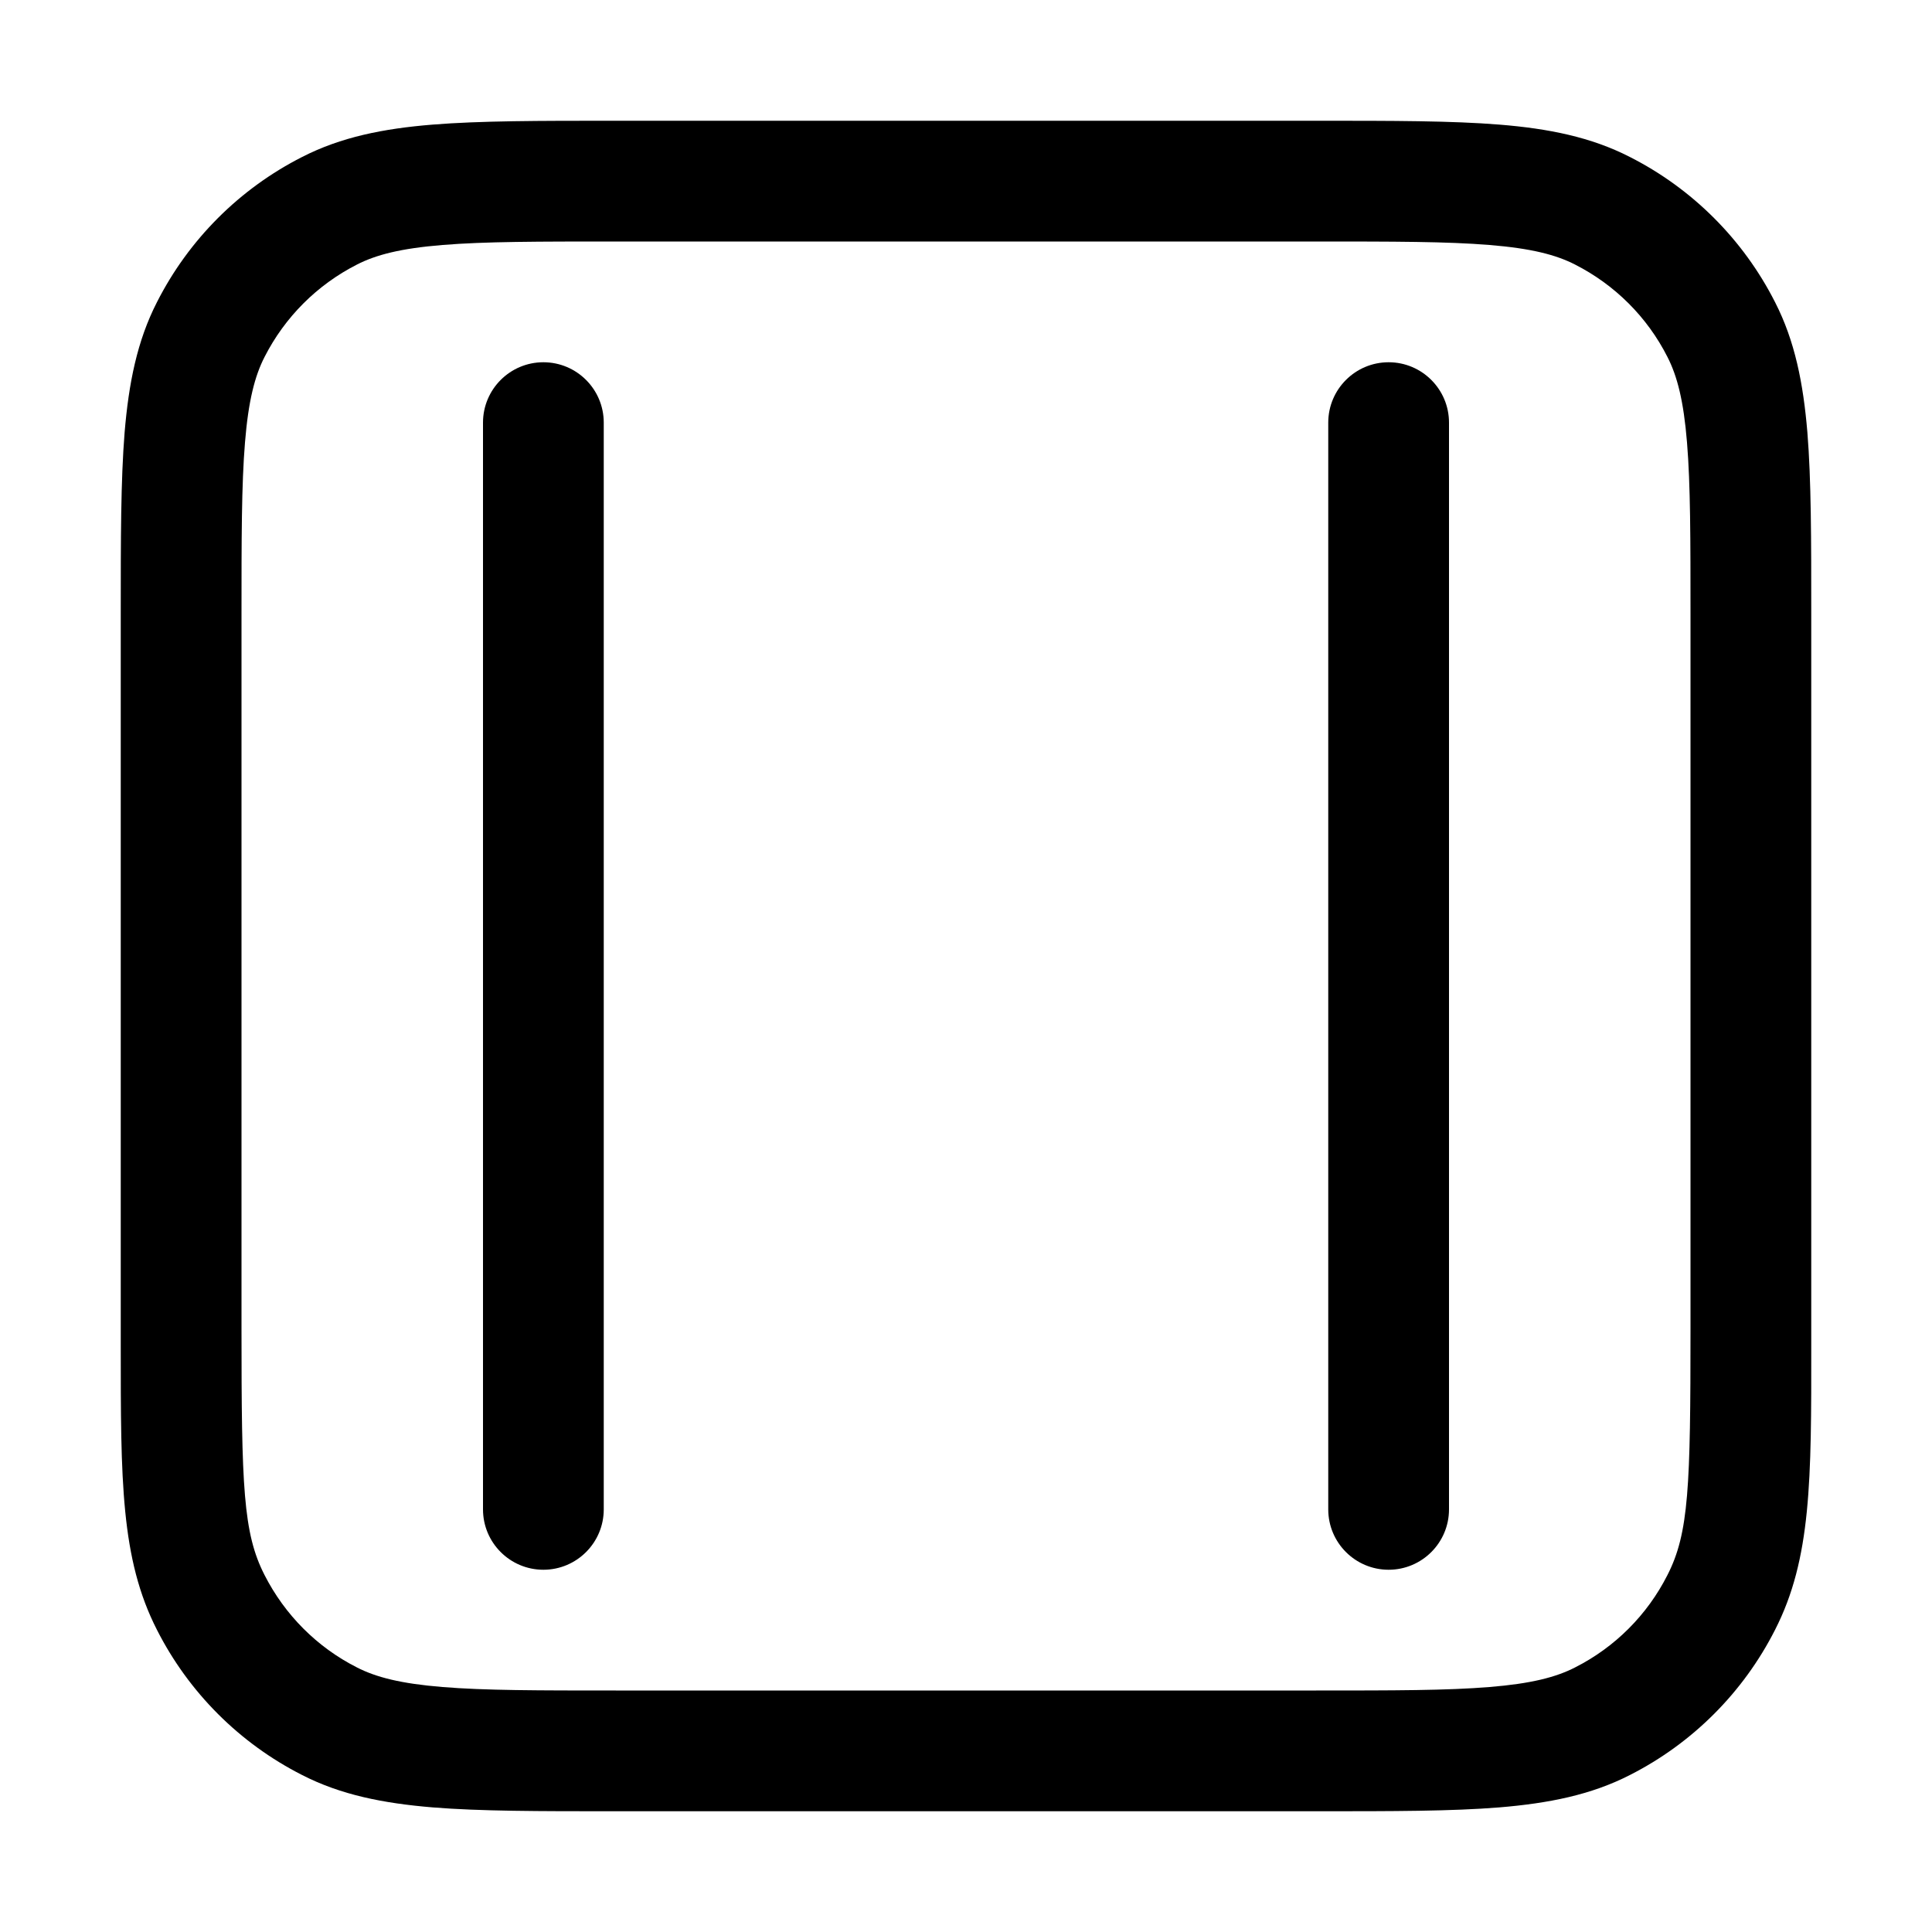 <svg width="16" height="16" viewBox="0 0 16 16" xmlns="http://www.w3.org/2000/svg">
<path fill-rule="evenodd" clip-rule="evenodd" d="M1 11.14C1 11.094 1 11.047 1 11L1 5.078C1 4.467 1 3.977 1.032 3.581C1.066 3.175 1.135 2.824 1.3 2.502C1.563 1.984 1.984 1.563 2.502 1.3C2.824 1.135 3.175 1.065 3.582 1.032C3.977 1 4.467 1 5.078 1L10.922 1C11.533 1 12.023 1 12.418 1.032C12.825 1.065 13.176 1.135 13.498 1.3C14.016 1.563 14.437 1.984 14.7 2.502C14.865 2.824 14.934 3.175 14.968 3.581C15 3.977 15 4.467 15 5.078L15 11C15 11.047 15 11.093 15 11.139C15.001 12.259 15.001 12.909 14.7 13.498C14.437 14.016 14.016 14.437 13.498 14.7C13.176 14.865 12.825 14.934 12.418 14.968C12.023 15 11.533 15 10.922 15L5.078 15C4.467 15 3.977 15 3.582 14.968C3.175 14.934 2.824 14.865 2.502 14.7C1.984 14.437 1.563 14.016 1.3 13.498C0.999 12.909 1 12.259 1 11.14ZM2 11C2 12.314 2.013 12.696 2.191 13.044C2.359 13.374 2.626 13.642 2.956 13.809C3.114 13.89 3.319 13.943 3.663 13.971C4.013 14 4.462 14 5.1 14L10.9 14C11.538 14 11.987 14 12.337 13.971C12.681 13.943 12.886 13.89 13.044 13.809C13.374 13.642 13.642 13.374 13.809 13.044C13.987 12.696 14 12.314 14 11L14 5.1C14 4.462 14 4.013 13.971 3.663C13.943 3.319 13.89 3.114 13.809 2.956C13.642 2.626 13.374 2.359 13.044 2.191C12.886 2.11 12.681 2.057 12.337 2.029C11.987 2 11.538 2 10.9 2L5.1 2C4.462 2 4.013 2 3.663 2.029C3.319 2.057 3.114 2.11 2.956 2.191C2.626 2.359 2.359 2.626 2.191 2.956C2.11 3.114 2.057 3.319 2.029 3.663C2 4.013 2 4.462 2 5.1L2 11ZM4.5 13C4.224 13 4 12.776 4 12.5L4 3.5C4 3.224 4.224 3 4.5 3C4.776 3 5 3.224 5 3.5L5 12.5C5 12.776 4.776 13 4.5 13ZM11.5 13C11.224 13 11 12.776 11 12.5L11 3.5C11 3.224 11.224 3 11.5 3C11.776 3 12 3.224 12 3.5L12 12.5C12 12.776 11.776 13 11.5 13Z"/>
</svg>
